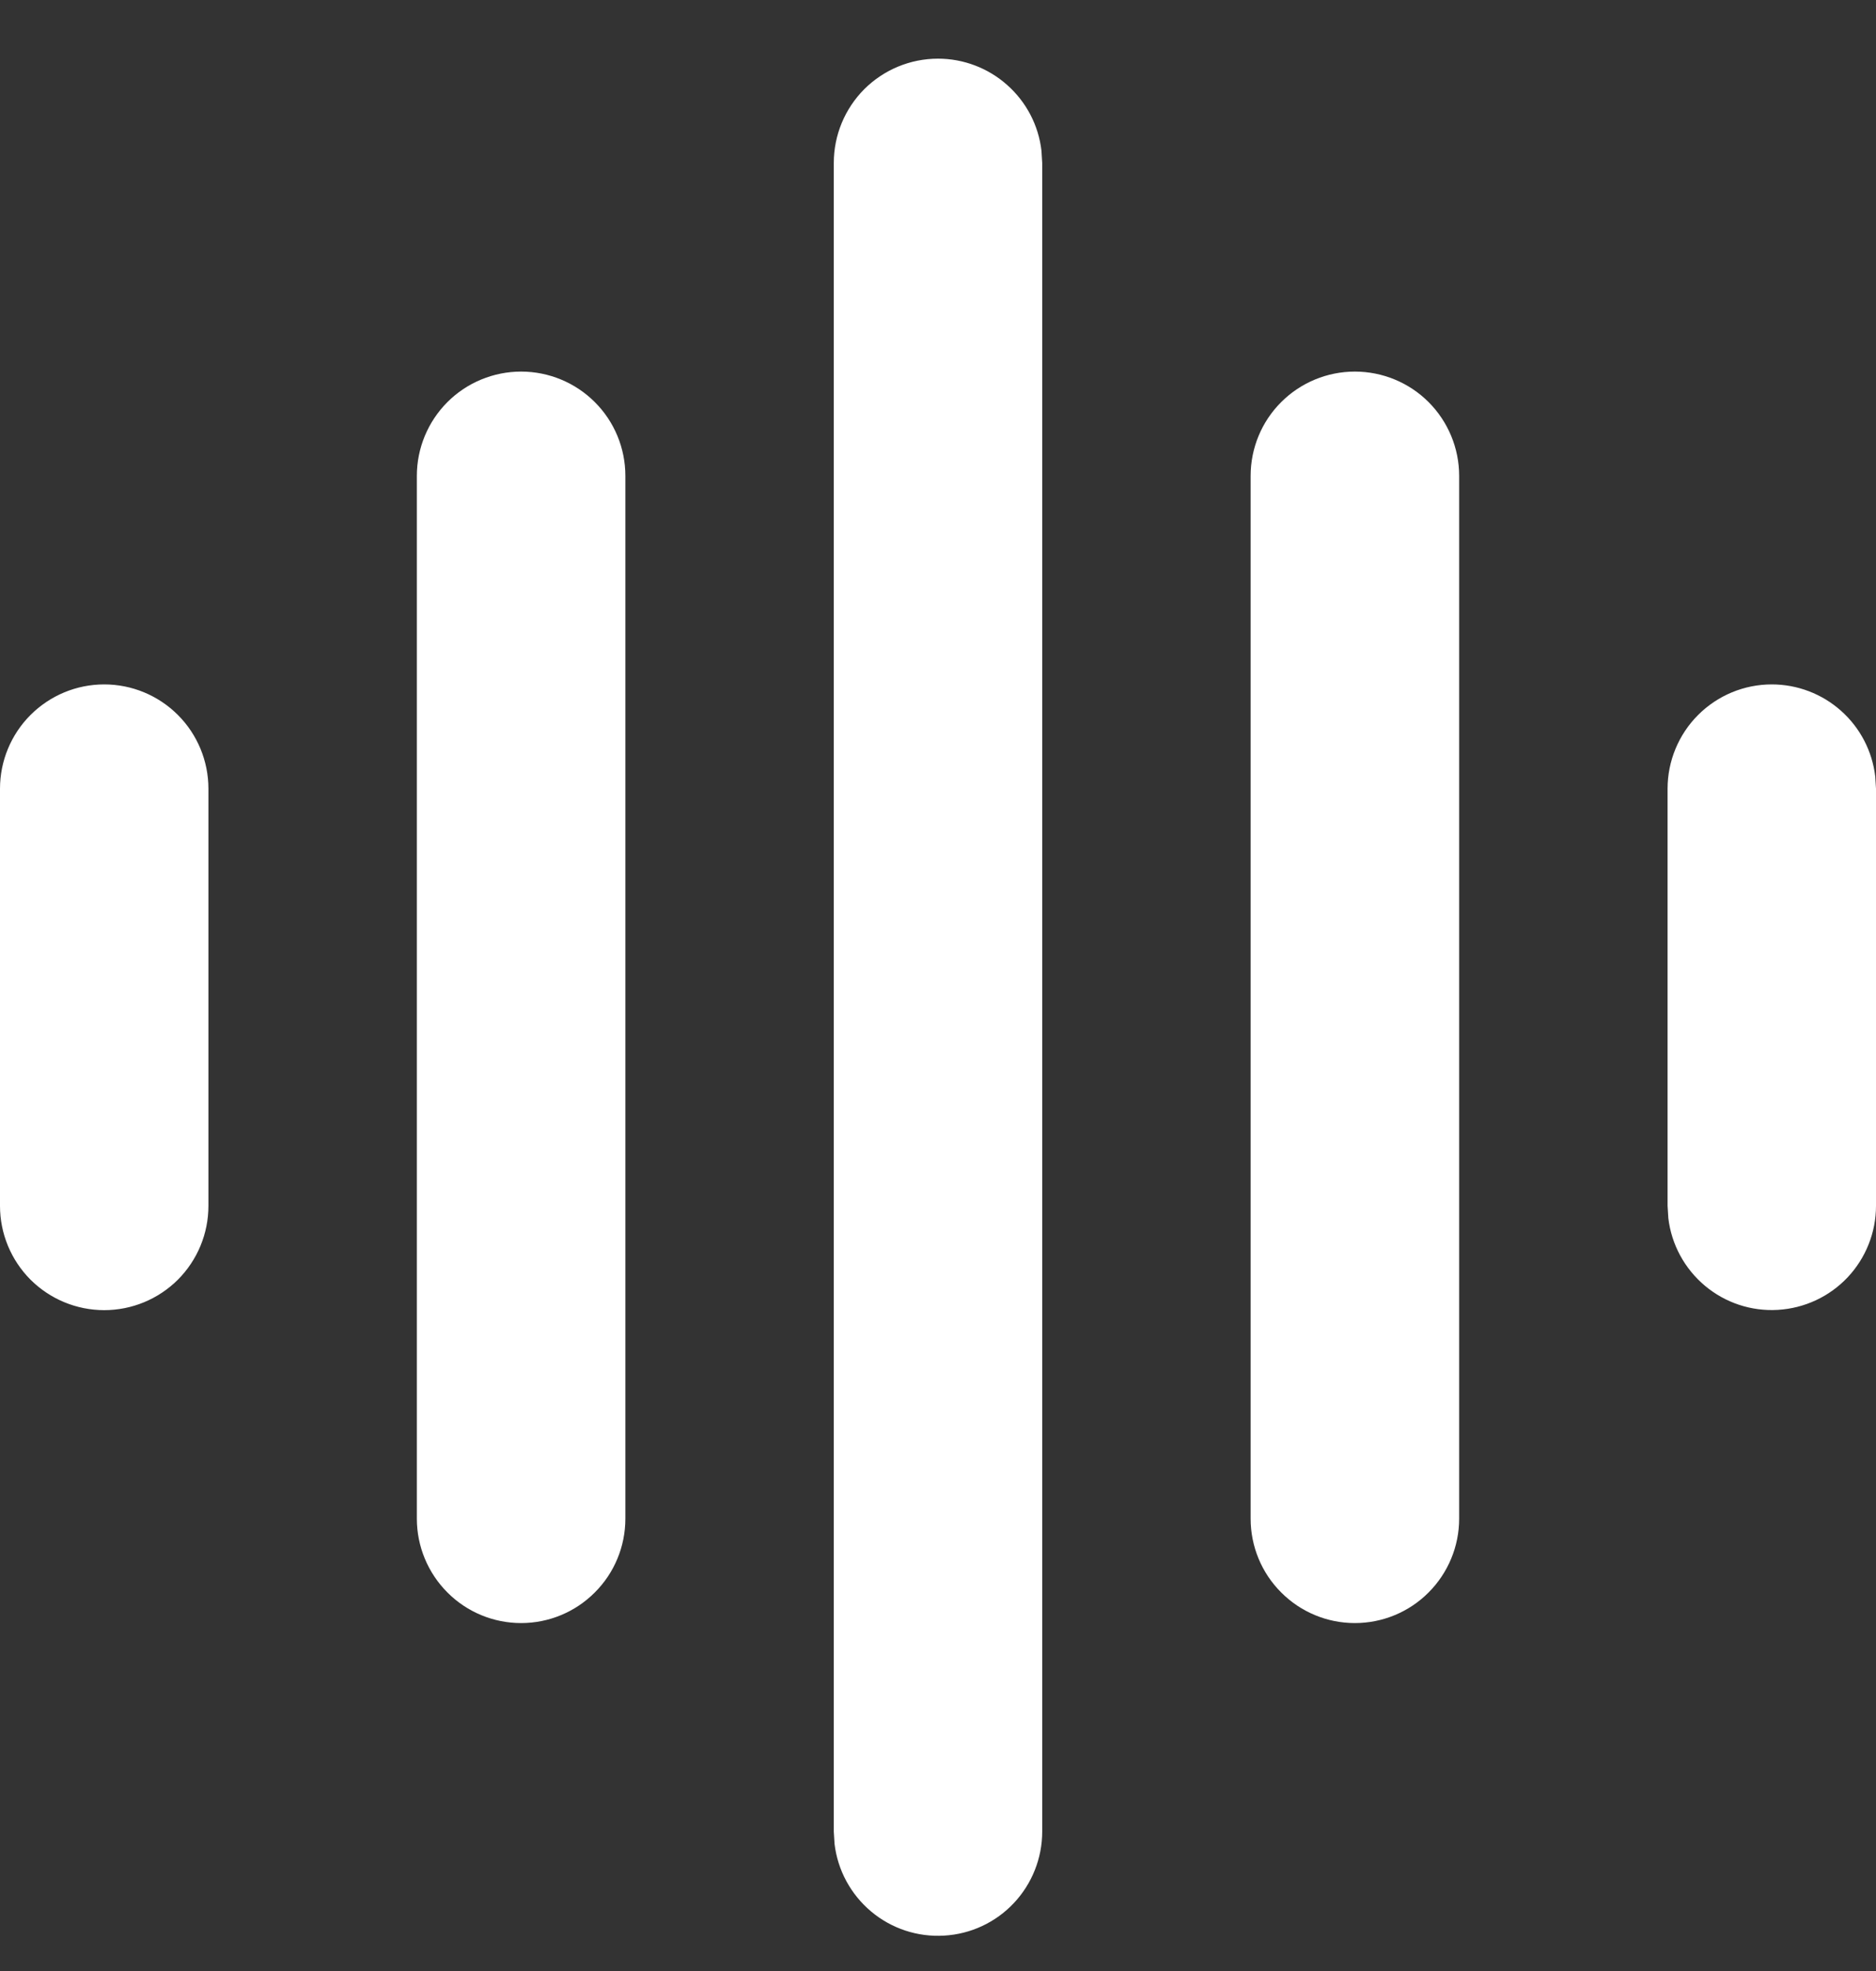 <svg width="20" height="21" viewBox="0 0 20 21" fill="none" xmlns="http://www.w3.org/2000/svg">
<rect x="0" y="0" width="20" height="21" fill="#333333" stroke="none"/>
<path id="Vector" d="M10 0.625C10.272 0.625 10.535 0.725 10.738 0.906C10.942 1.087 11.072 1.336 11.103 1.606L11.111 1.736V19.515C11.111 19.798 11.002 20.071 10.808 20.277C10.614 20.483 10.348 20.607 10.065 20.623C9.782 20.64 9.504 20.548 9.287 20.366C9.07 20.184 8.93 19.926 8.897 19.645L8.889 19.515V1.736C8.889 1.441 9.006 1.159 9.214 0.95C9.423 0.742 9.705 0.625 10 0.625ZM5.556 3.959C5.85 3.959 6.133 4.076 6.341 4.284C6.55 4.492 6.667 4.775 6.667 5.07V16.181C6.667 16.476 6.55 16.759 6.341 16.967C6.133 17.176 5.85 17.293 5.556 17.293C5.261 17.293 4.978 17.176 4.77 16.967C4.562 16.759 4.444 16.476 4.444 16.181V5.07C4.444 4.775 4.562 4.492 4.77 4.284C4.978 4.076 5.261 3.959 5.556 3.959ZM14.444 3.959C14.739 3.959 15.022 4.076 15.23 4.284C15.438 4.492 15.556 4.775 15.556 5.07V16.181C15.556 16.476 15.438 16.759 15.23 16.967C15.022 17.176 14.739 17.293 14.444 17.293C14.15 17.293 13.867 17.176 13.659 16.967C13.45 16.759 13.333 16.476 13.333 16.181V5.07C13.333 4.775 13.45 4.492 13.659 4.284C13.867 4.076 14.15 3.959 14.444 3.959ZM1.111 7.292C1.406 7.292 1.688 7.409 1.897 7.618C2.105 7.826 2.222 8.109 2.222 8.403V12.848C2.222 13.143 2.105 13.425 1.897 13.634C1.688 13.842 1.406 13.959 1.111 13.959C0.816 13.959 0.534 13.842 0.325 13.634C0.117 13.425 0 13.143 0 12.848V8.403C0 8.109 0.117 7.826 0.325 7.618C0.534 7.409 0.816 7.292 1.111 7.292ZM18.889 7.292C19.161 7.292 19.424 7.392 19.627 7.573C19.831 7.754 19.96 8.003 19.992 8.273L20 8.403V12.848C20 13.131 19.891 13.404 19.697 13.61C19.502 13.816 19.237 13.939 18.954 13.956C18.671 13.973 18.393 13.881 18.176 13.699C17.959 13.517 17.819 13.259 17.786 12.978L17.778 12.848V8.403C17.778 8.109 17.895 7.826 18.103 7.618C18.312 7.409 18.594 7.292 18.889 7.292Z" fill="white"/>
</svg>
